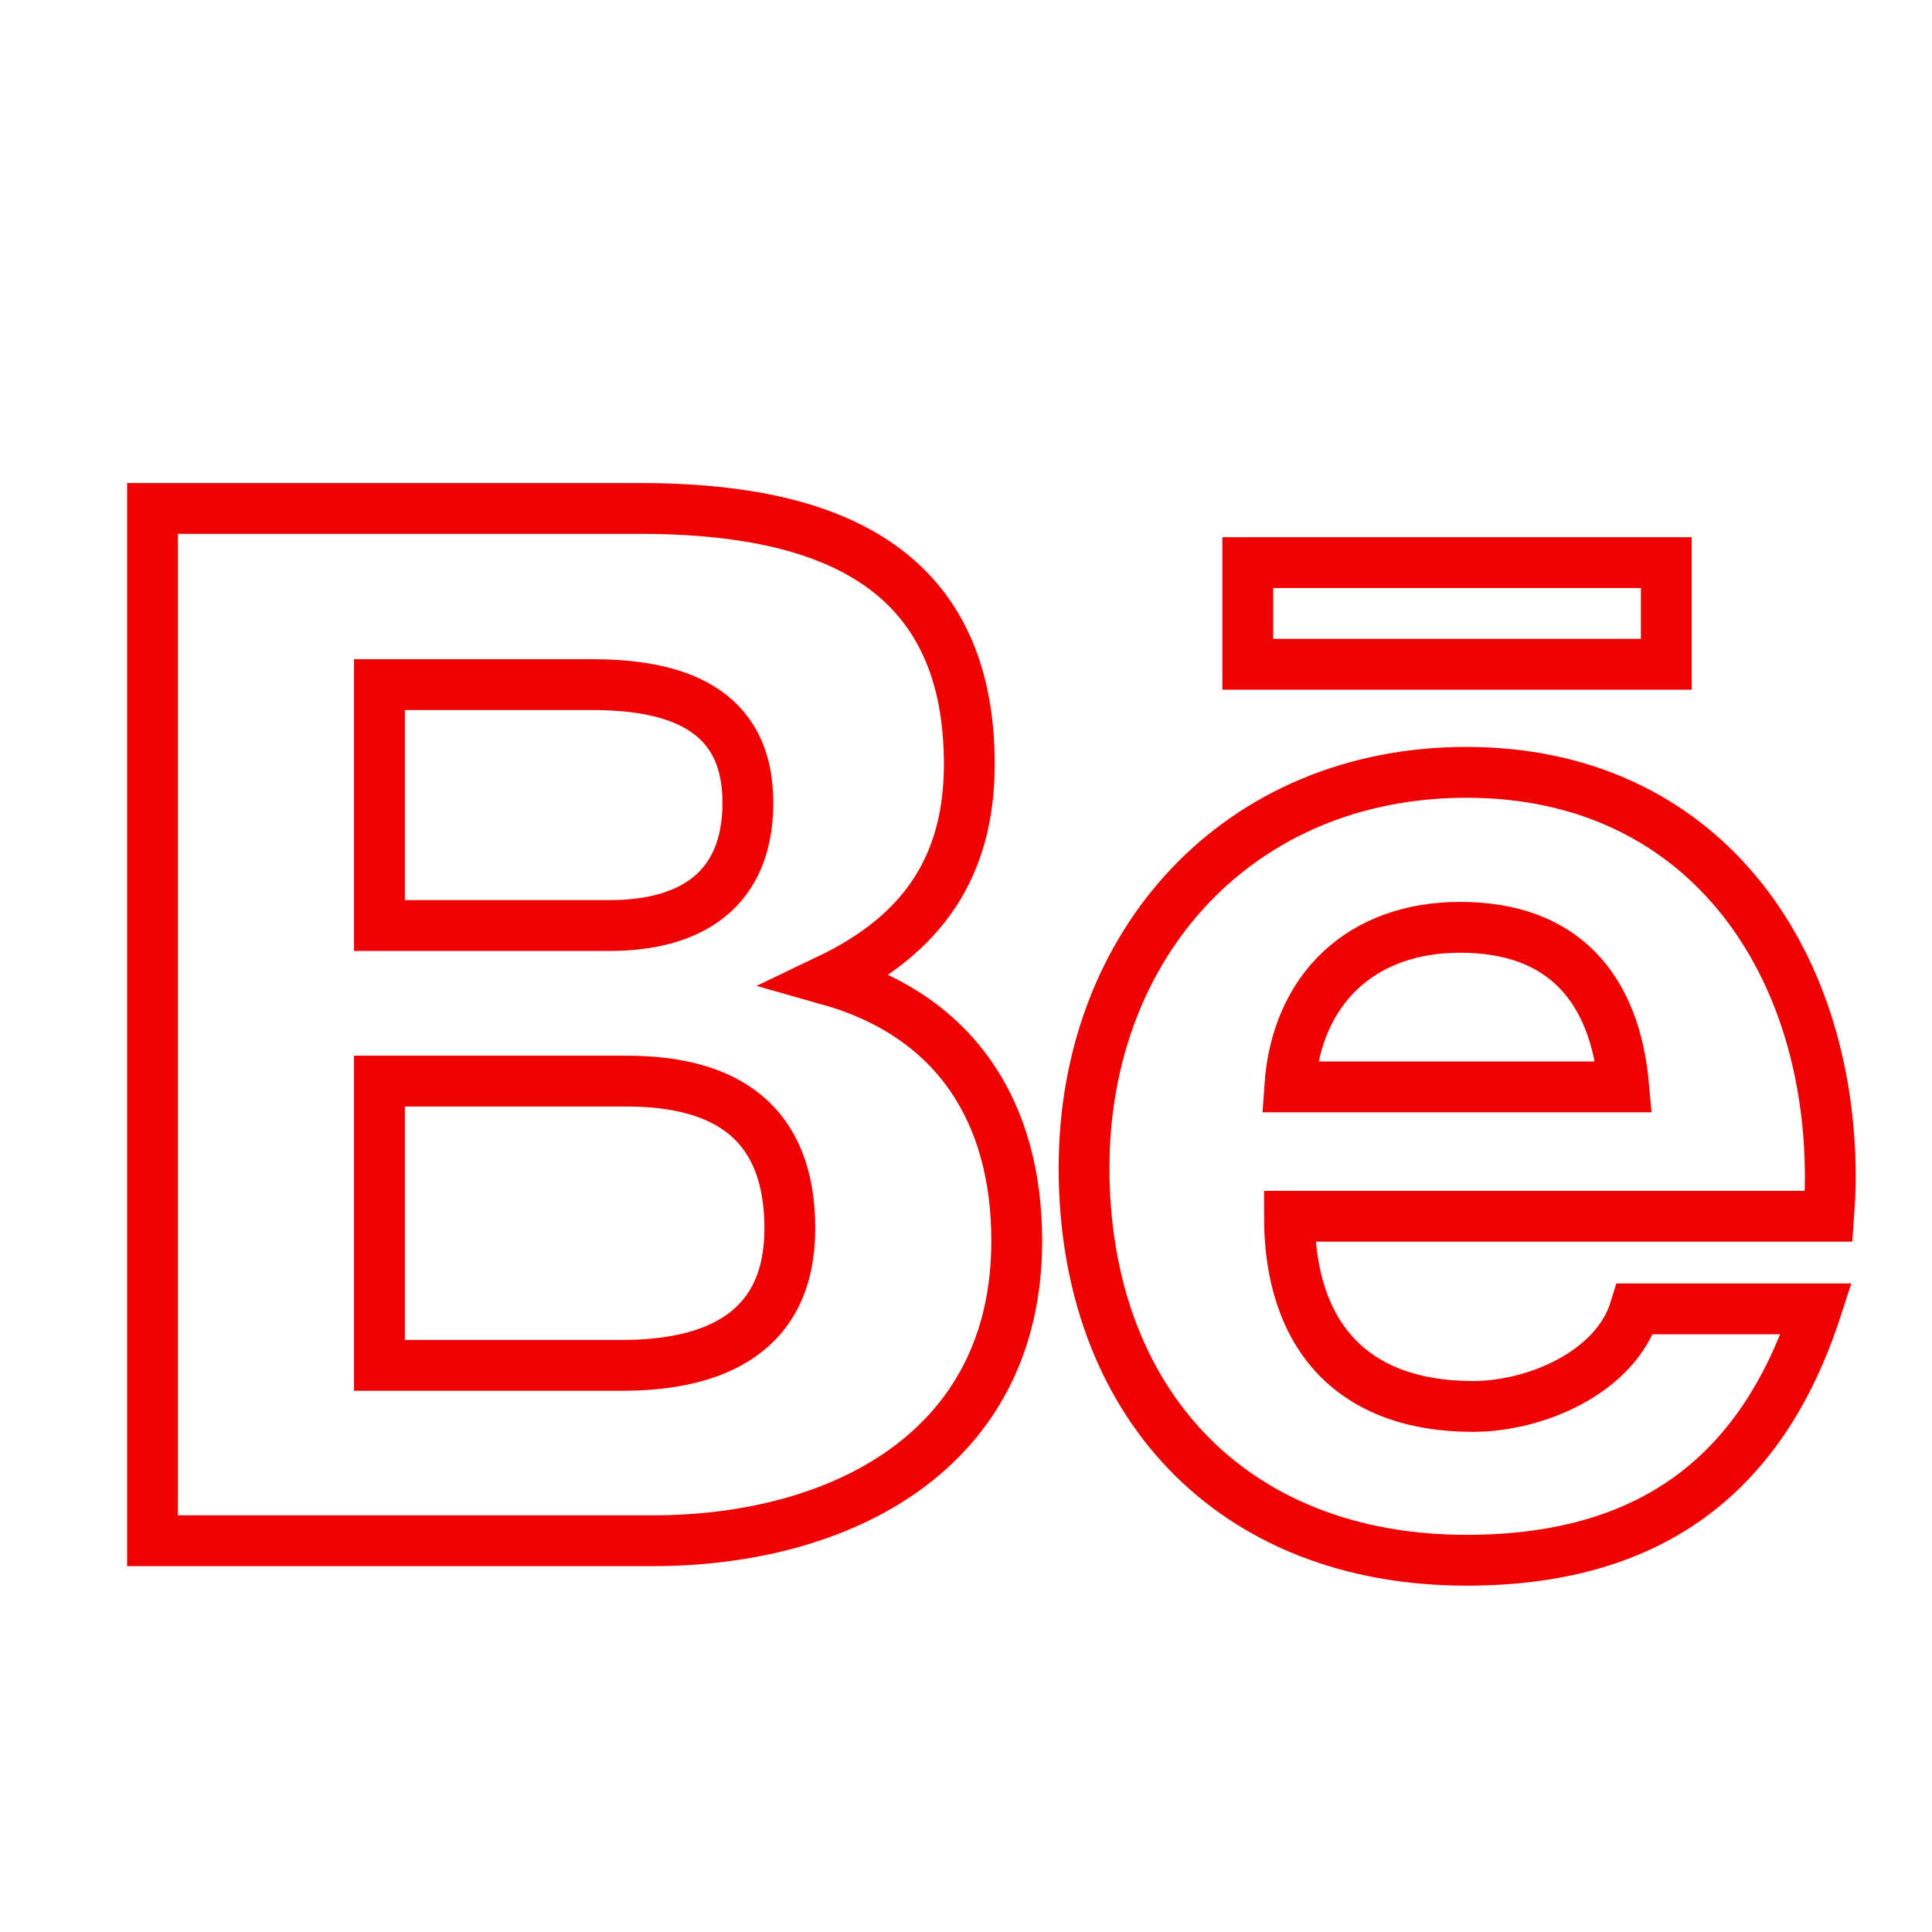 <?xml version="1.0" encoding="UTF-8"?>
<svg width="38px" height="38px" viewBox="0 0 38 38" version="1.1" xmlns="http://www.w3.org/2000/svg" xmlns:xlink="http://www.w3.org/1999/xlink">
    <!-- Generator: Sketch 61 (89581) - https://sketch.com -->
    <title>Behance Copy 2</title>
    <desc>Created with Sketch.</desc>
    <g id="Behance-Copy-2" stroke="none" stroke-width="1" fill="none" fill-rule="evenodd">
        <path d="M16.292,19.27 C18.114,18.399 19.065,17.081 19.065,15.03 C19.065,10.985 16.051,10 12.573,10 L3,10 L3,30.304 L12.843,30.304 C16.532,30.304 19.998,28.534 19.998,24.409 C19.998,21.859 18.79,19.974 16.292,19.27 L16.292,19.27 Z M7.463,13.466 L11.651,13.466 C13.261,13.466 14.71,13.919 14.71,15.786 C14.71,17.511 13.582,18.204 11.989,18.204 L7.463,18.204 L7.463,13.466 L7.463,13.466 Z M12.235,26.855 L7.463,26.855 L7.463,21.264 L12.327,21.264 C14.292,21.264 15.535,22.083 15.535,24.163 C15.535,26.214 14.052,26.855 12.235,26.855 L12.235,26.855 Z M32.774,13.065 L24.542,13.065 L24.542,11.066 L32.774,11.066 L32.774,13.065 L32.774,13.065 Z M36,23.166 C36,18.817 33.456,15.191 28.844,15.191 C24.364,15.191 21.322,18.559 21.322,22.971 C21.322,27.548 24.204,30.688 28.844,30.688 C32.356,30.688 34.631,29.107 35.725,25.744 L32.161,25.744 C31.778,26.998 30.196,27.663 28.97,27.663 C26.604,27.663 25.361,26.277 25.361,23.922 L35.966,23.922 C35.983,23.681 36,23.423 36,23.166 Z M25.367,21.378 C25.498,19.447 26.782,18.239 28.718,18.239 C30.746,18.239 31.766,19.43 31.938,21.378 L25.367,21.378 Z" id="Shape" stroke="#EE0202" fill-rule="nonzero"></path>
    </g>
</svg>
